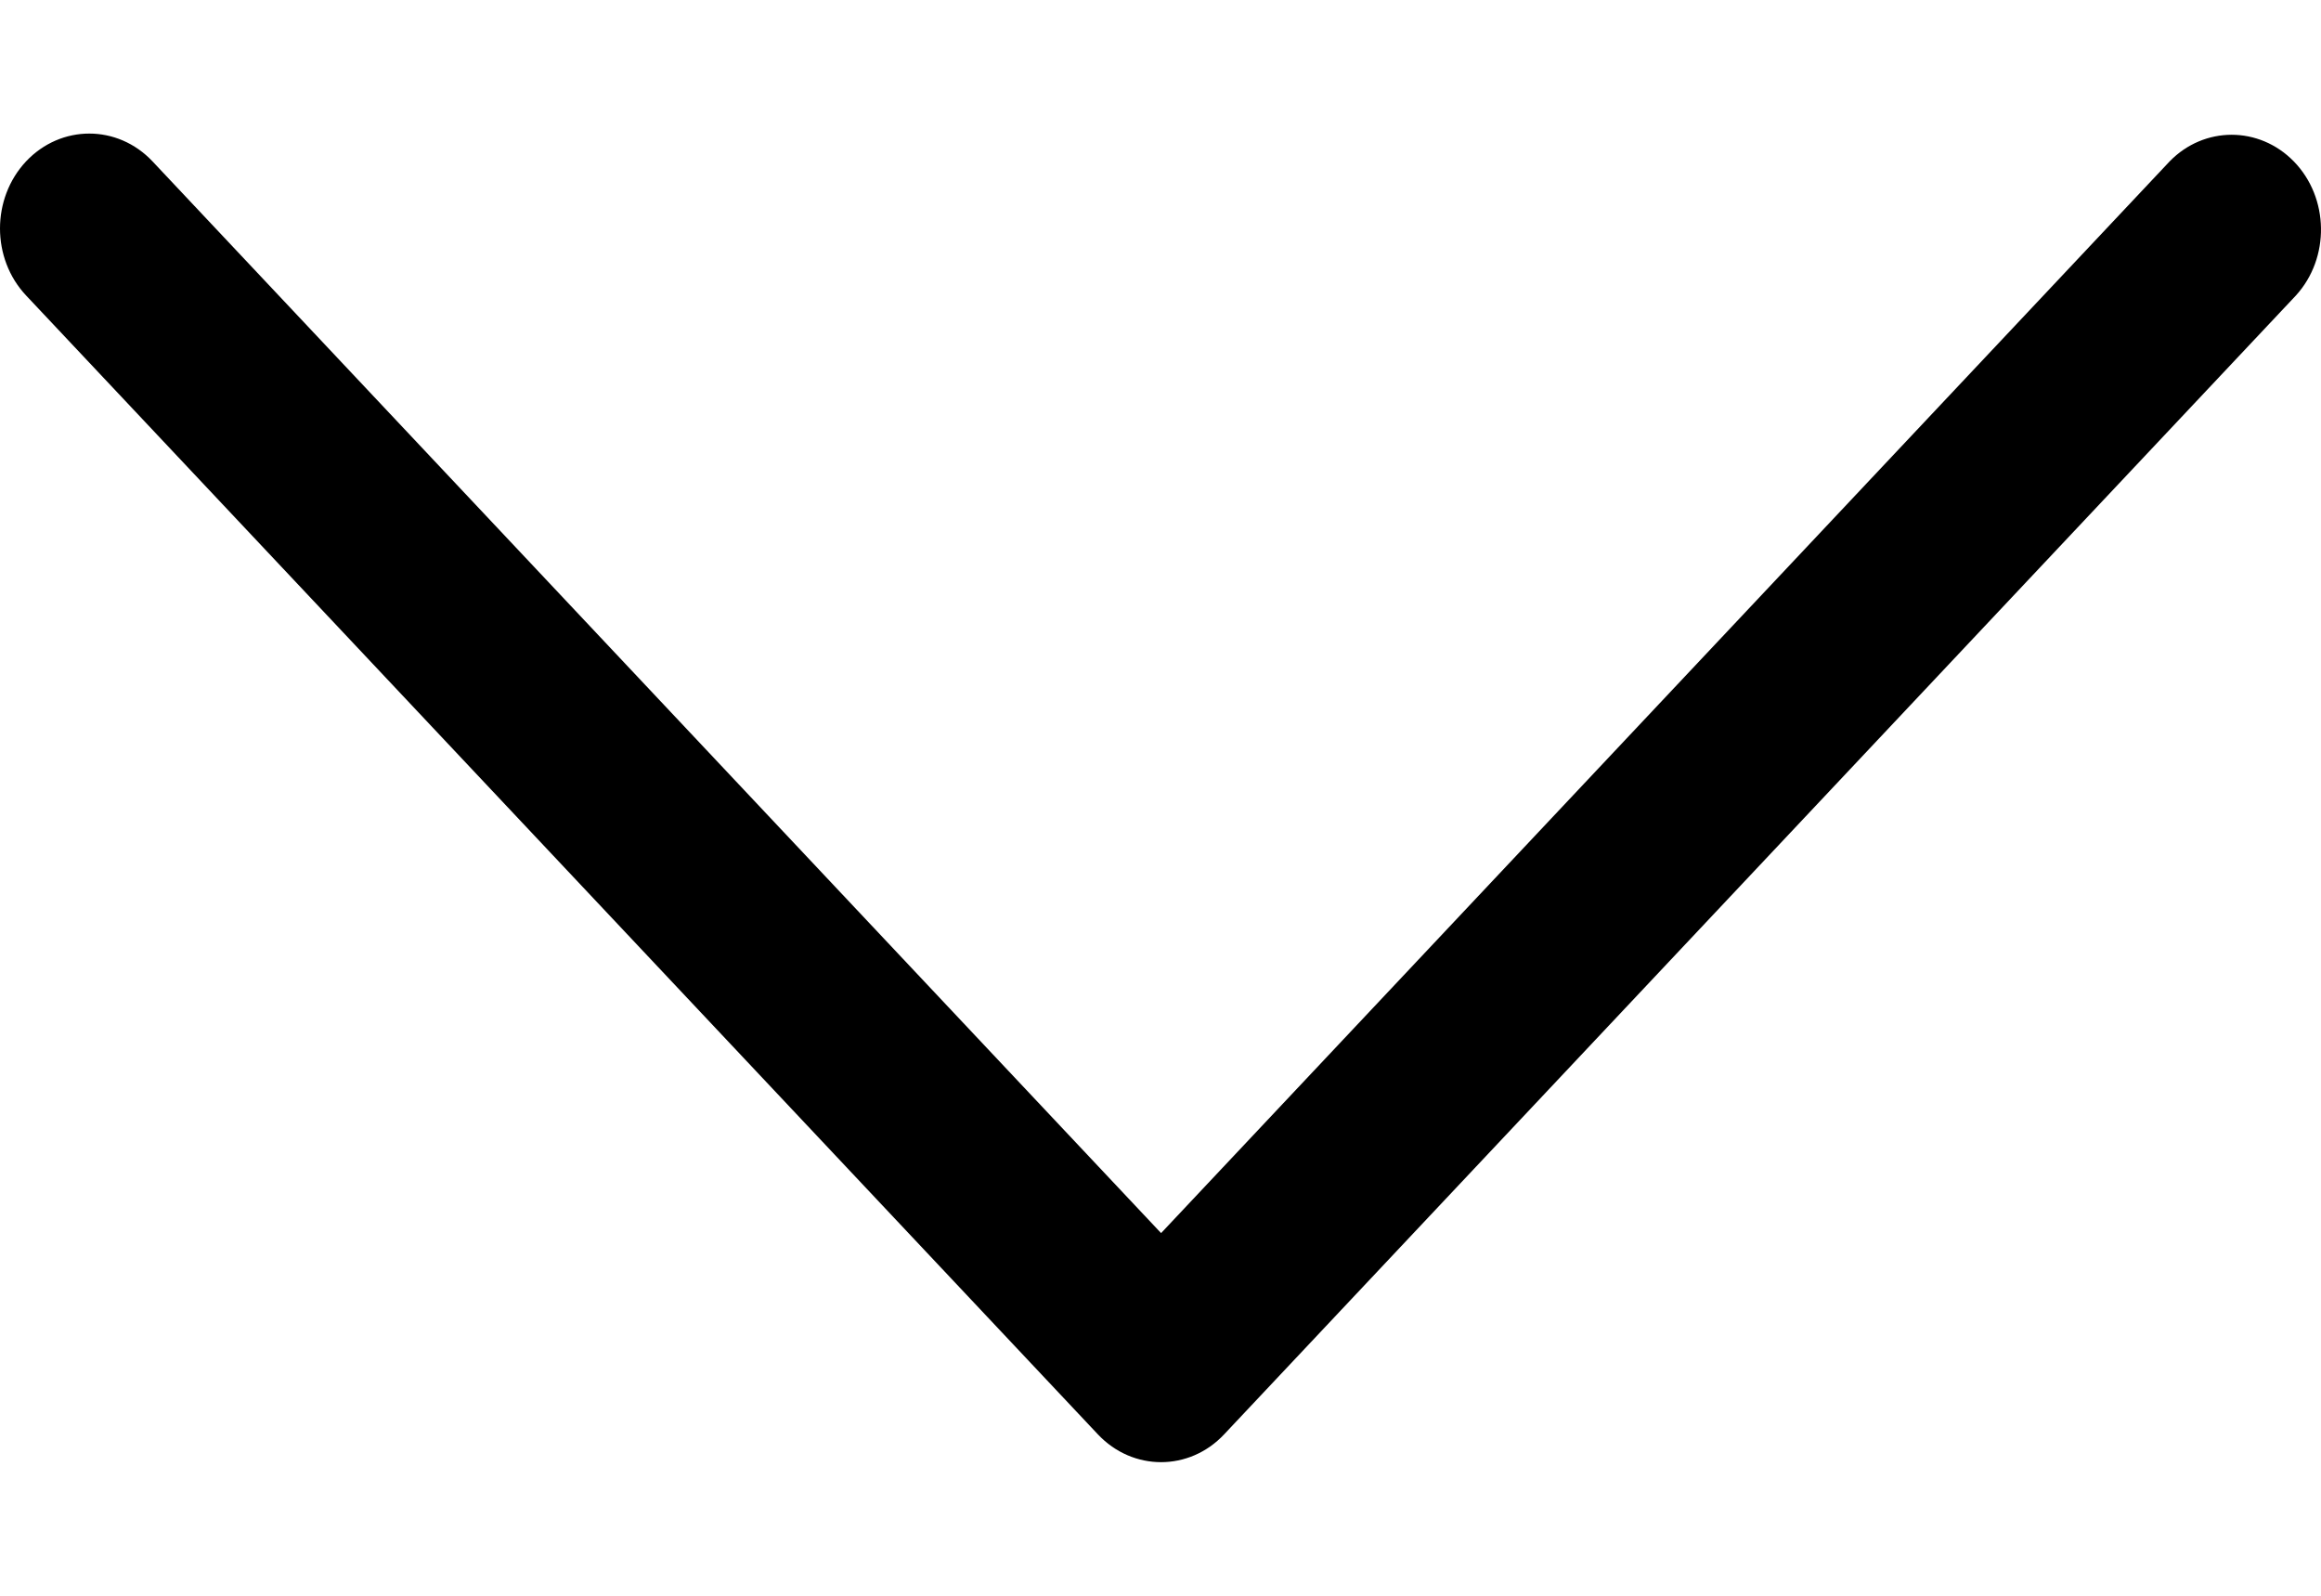 <svg width="16" height="11" viewBox="0 0 16 11" fill="none" xmlns="http://www.w3.org/2000/svg">
<path d="M8.439 9.887L15.827 2.037C16.063 1.778 16.057 1.363 15.812 1.112C15.573 0.868 15.195 0.868 14.957 1.112L8.004 8.5L1.051 1.112C0.81 0.857 0.421 0.857 0.18 1.112C-0.06 1.368 -0.06 1.782 0.18 2.037L7.568 9.887C7.809 10.143 8.199 10.143 8.439 9.887Z" fill="black"/>
</svg>
